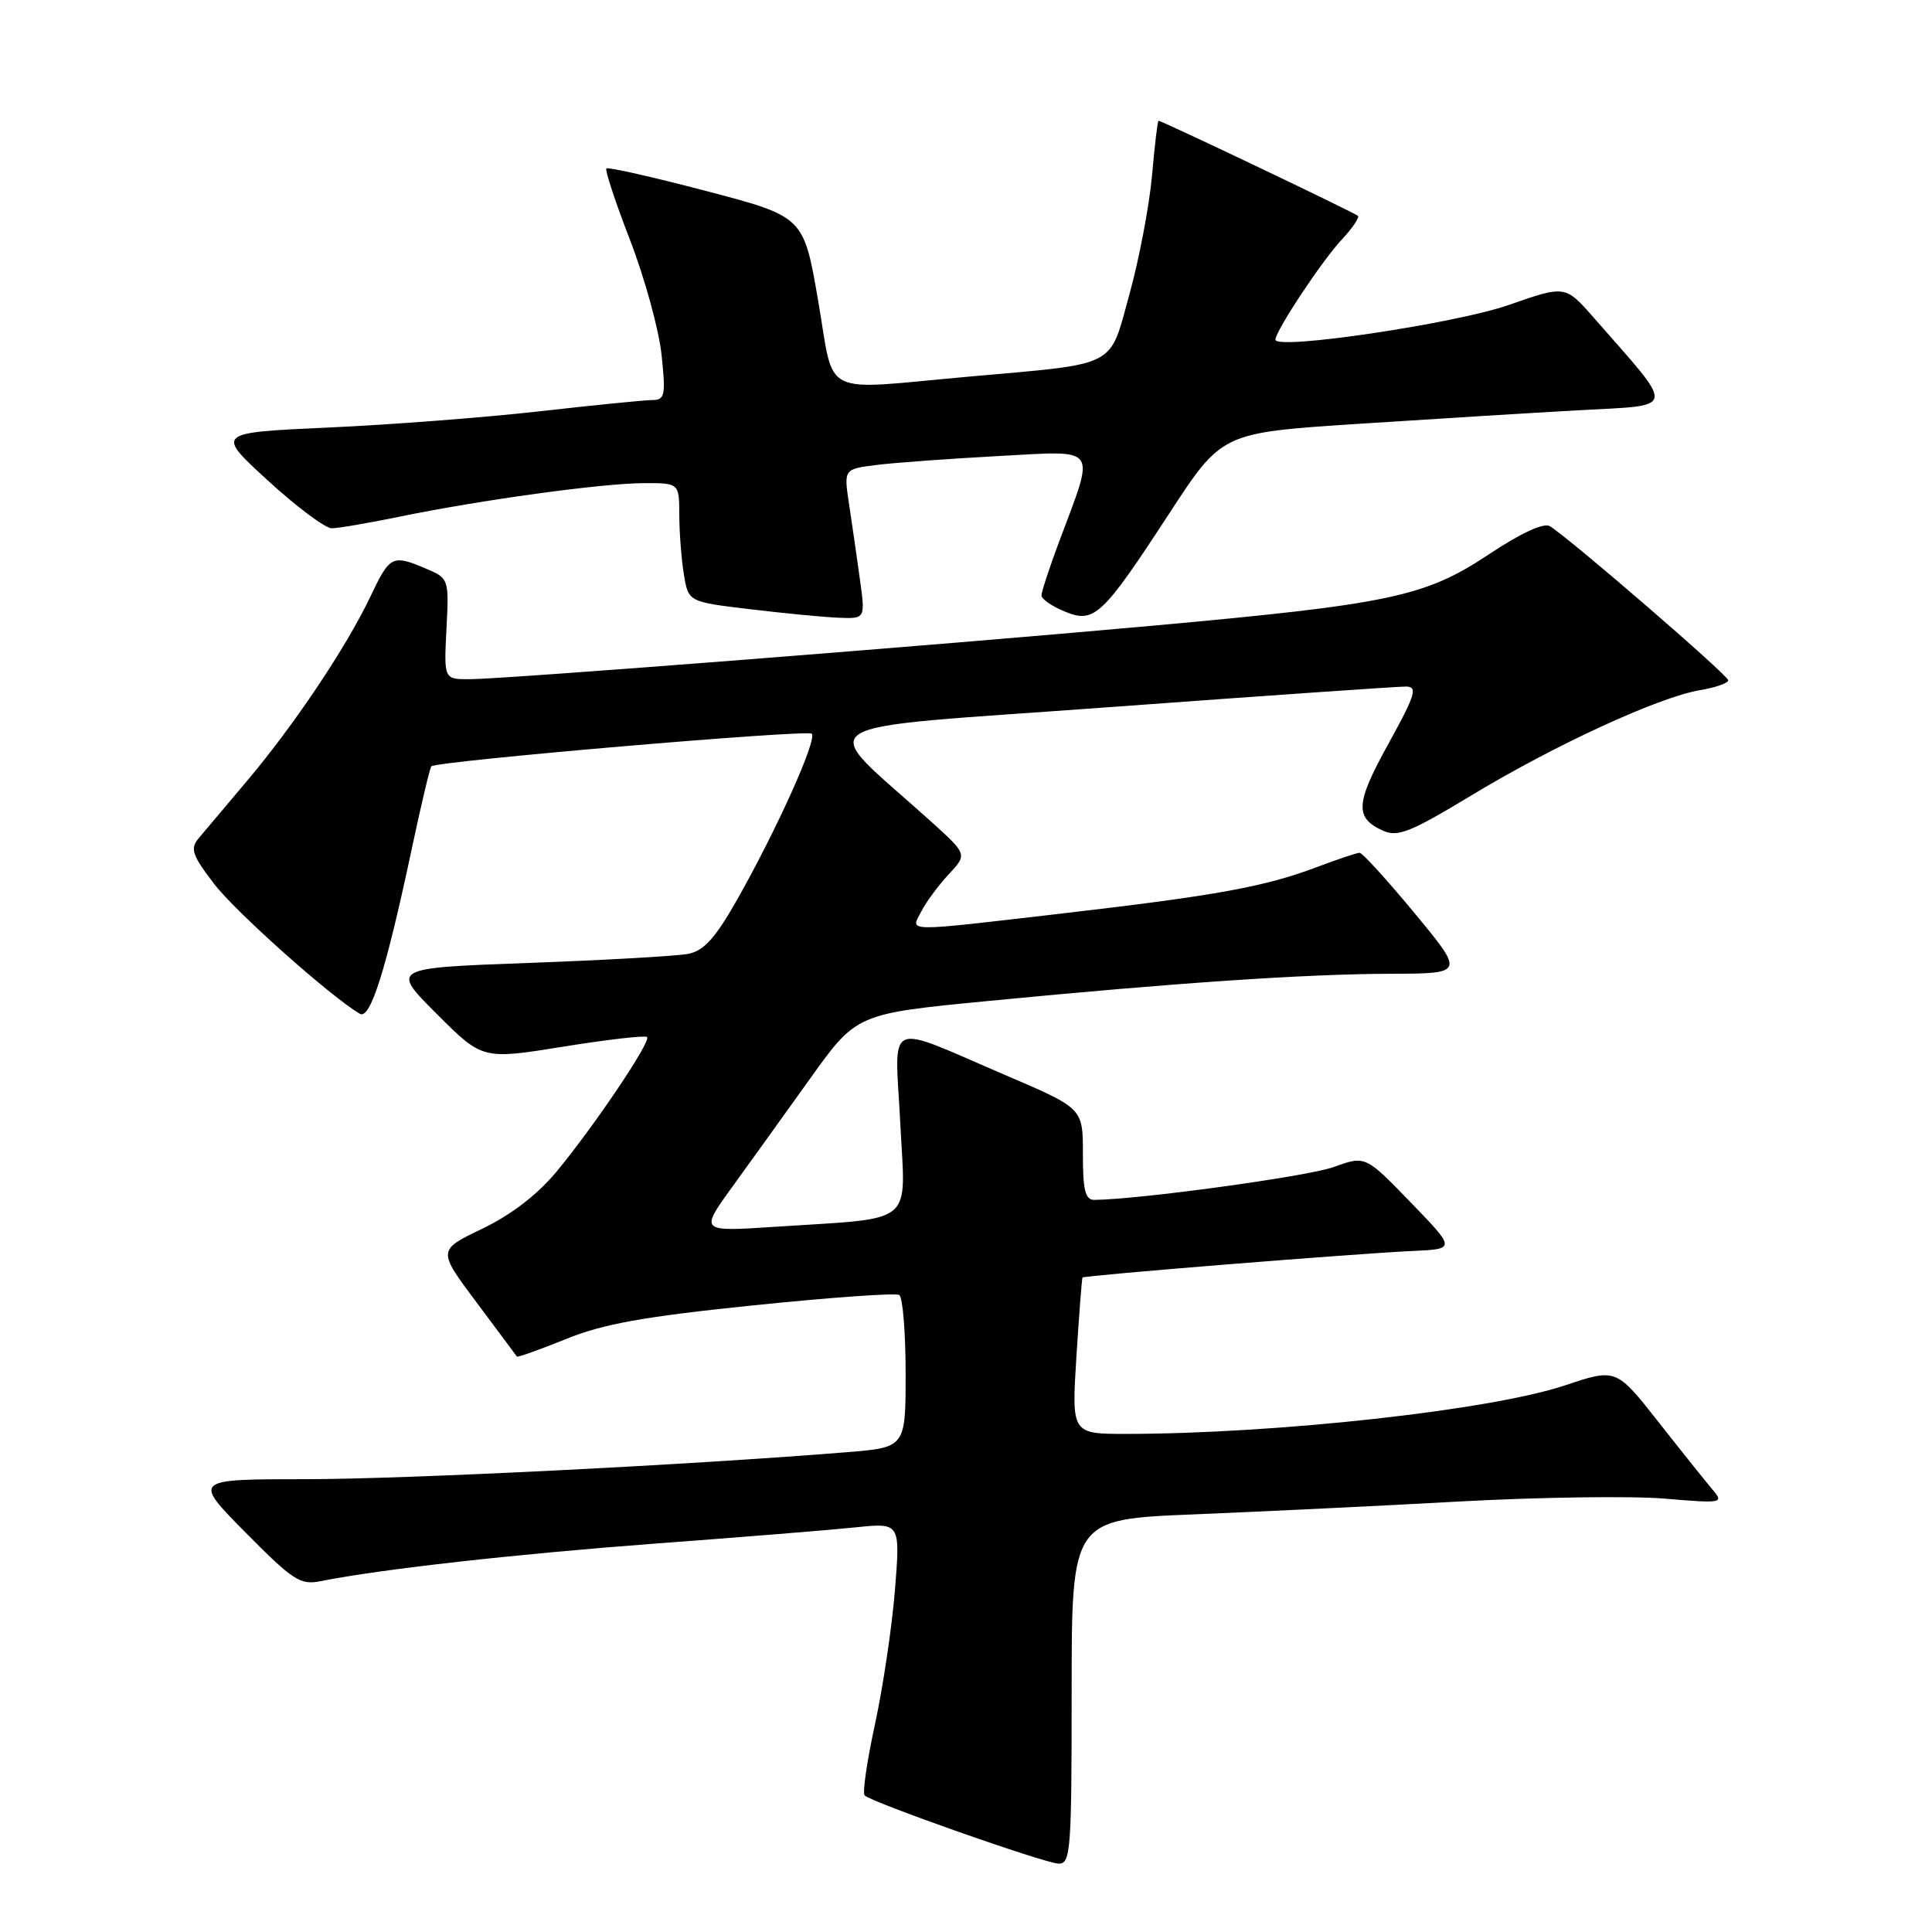 <?xml version="1.0" encoding="UTF-8" standalone="no"?>
<!DOCTYPE svg PUBLIC "-//W3C//DTD SVG 1.1//EN" "http://www.w3.org/Graphics/SVG/1.1/DTD/svg11.dtd" >
<svg xmlns="http://www.w3.org/2000/svg" xmlns:xlink="http://www.w3.org/1999/xlink" version="1.1" viewBox="0 0 256 256">
 <g >
 <path fill="currentColor"
d=" M 142.00 224.16 C 142.00 201.31 142.00 201.31 158.25 200.66 C 167.19 200.29 183.05 199.53 193.50 198.95 C 203.95 198.38 216.10 198.21 220.50 198.57 C 228.24 199.22 228.45 199.18 226.91 197.37 C 226.04 196.34 222.81 192.31 219.74 188.40 C 214.15 181.30 214.15 181.30 207.33 183.58 C 197.48 186.86 169.24 189.98 149.24 190.00 C 141.99 190.00 141.99 190.00 142.63 179.75 C 142.99 174.11 143.35 169.40 143.44 169.28 C 143.65 169.00 179.81 166.09 187.20 165.76 C 192.90 165.50 192.90 165.50 186.91 159.31 C 180.92 153.12 180.92 153.12 176.71 154.64 C 173.29 155.88 150.93 158.94 144.99 158.99 C 143.81 159.00 143.48 157.69 143.49 152.94 C 143.50 146.87 143.50 146.87 133.50 142.58 C 116.98 135.50 118.58 134.80 119.29 148.80 C 119.98 162.62 121.57 161.31 102.62 162.56 C 92.74 163.21 92.74 163.21 96.97 157.35 C 99.30 154.13 103.97 147.64 107.35 142.91 C 113.50 134.32 113.50 134.32 131.00 132.63 C 155.86 130.22 172.99 129.06 184.28 129.03 C 194.06 129.00 194.06 129.00 187.44 121.00 C 183.80 116.60 180.52 113.00 180.16 113.00 C 179.80 113.00 177.25 113.85 174.50 114.89 C 167.61 117.49 161.29 118.65 141.16 120.99 C 119.35 123.52 120.65 123.54 122.09 120.75 C 122.72 119.51 124.35 117.31 125.71 115.85 C 128.18 113.21 128.18 113.21 123.36 108.85 C 108.08 95.05 105.38 96.76 147.16 93.69 C 167.70 92.18 185.32 90.96 186.32 90.97 C 187.88 91.00 187.54 92.09 183.98 98.54 C 179.60 106.46 179.48 108.35 183.23 110.06 C 185.20 110.96 186.88 110.28 195.01 105.37 C 206.02 98.71 219.76 92.39 225.21 91.46 C 227.29 91.11 229.00 90.52 229.00 90.14 C 229.00 89.48 207.93 71.28 205.36 69.72 C 204.55 69.23 201.51 70.64 197.24 73.48 C 188.82 79.08 184.16 80.06 152.50 82.93 C 123.88 85.53 66.70 90.00 62.18 90.00 C 58.82 90.00 58.82 90.00 59.16 83.32 C 59.50 76.73 59.46 76.63 56.50 75.37 C 51.98 73.44 51.66 73.60 49.07 79.07 C 45.90 85.74 38.99 96.06 32.71 103.50 C 29.92 106.80 27.04 110.22 26.31 111.09 C 25.17 112.45 25.46 113.32 28.35 117.09 C 31.19 120.81 43.77 132.03 47.68 134.33 C 49.06 135.15 51.13 128.60 54.52 112.67 C 55.78 106.72 56.97 101.71 57.16 101.54 C 57.93 100.84 106.98 96.64 107.56 97.22 C 108.31 97.97 102.98 109.82 97.69 119.18 C 94.79 124.30 93.27 125.98 91.20 126.39 C 89.72 126.68 80.24 127.22 70.14 127.59 C 51.78 128.26 51.78 128.26 57.86 134.34 C 63.93 140.41 63.93 140.41 74.62 138.69 C 80.49 137.74 85.50 137.17 85.74 137.41 C 86.31 137.97 78.81 149.12 73.76 155.23 C 71.23 158.29 67.75 160.96 63.91 162.81 C 57.97 165.66 57.97 165.66 63.15 172.58 C 65.99 176.39 68.40 179.61 68.49 179.75 C 68.59 179.88 71.50 178.84 74.97 177.44 C 79.89 175.43 85.30 174.46 99.78 172.97 C 109.97 171.92 118.68 171.30 119.15 171.59 C 119.62 171.88 120.00 176.54 120.00 181.95 C 120.00 191.79 120.00 191.79 112.25 192.42 C 91.20 194.13 53.88 195.99 40.53 196.00 C 25.55 196.00 25.55 196.00 32.53 203.06 C 38.82 209.42 39.79 210.06 42.50 209.51 C 50.39 207.93 68.41 205.91 87.00 204.52 C 98.28 203.68 110.15 202.72 113.40 202.38 C 119.29 201.77 119.29 201.77 118.59 210.63 C 118.20 215.51 117.01 223.52 115.95 228.42 C 114.88 233.33 114.26 237.60 114.57 237.90 C 115.48 238.82 138.36 246.87 140.25 246.94 C 141.87 247.00 142.00 245.27 142.00 224.16 Z  M 113.94 76.75 C 113.54 73.86 112.90 69.40 112.51 66.83 C 111.80 62.15 111.80 62.15 116.15 61.61 C 118.54 61.31 125.81 60.78 132.29 60.43 C 145.76 59.71 145.16 58.88 140.34 71.77 C 139.05 75.22 138.00 78.43 138.00 78.90 C 138.00 79.37 139.36 80.32 141.03 81.01 C 145.00 82.66 146.01 81.71 154.93 68.04 C 161.90 57.35 161.90 57.35 179.70 56.18 C 189.49 55.54 202.77 54.72 209.22 54.36 C 222.32 53.63 222.16 54.63 211.22 42.14 C 207.41 37.79 207.41 37.79 199.95 40.40 C 192.91 42.87 169.00 46.43 169.00 45.01 C 169.00 43.86 175.19 34.51 177.78 31.76 C 179.19 30.25 180.16 28.83 179.93 28.60 C 179.52 28.19 153.95 16.00 153.51 16.00 C 153.39 16.00 153.00 19.26 152.65 23.25 C 152.29 27.24 150.95 34.31 149.66 38.98 C 146.92 48.86 148.37 48.12 128.33 49.91 C 108.39 51.70 110.65 52.84 108.41 39.85 C 106.49 28.70 106.49 28.70 93.61 25.32 C 86.53 23.46 80.56 22.11 80.35 22.32 C 80.14 22.53 81.55 26.82 83.50 31.85 C 85.44 36.89 87.31 43.70 87.66 47.00 C 88.23 52.44 88.11 53.00 86.39 53.01 C 85.35 53.02 78.65 53.69 71.50 54.50 C 64.35 55.31 51.77 56.28 43.53 56.65 C 28.57 57.33 28.57 57.33 35.49 63.67 C 39.29 67.15 43.10 70.00 43.95 70.00 C 44.80 70.00 48.88 69.30 53.00 68.45 C 63.76 66.24 79.72 64.05 85.25 64.02 C 90.00 64.00 90.00 64.00 90.01 68.25 C 90.02 70.59 90.29 74.13 90.62 76.12 C 91.22 79.75 91.22 79.75 99.36 80.72 C 103.84 81.26 109.11 81.77 111.08 81.85 C 114.67 82.00 114.67 82.00 113.94 76.75 Z "/>
</g>
</svg>